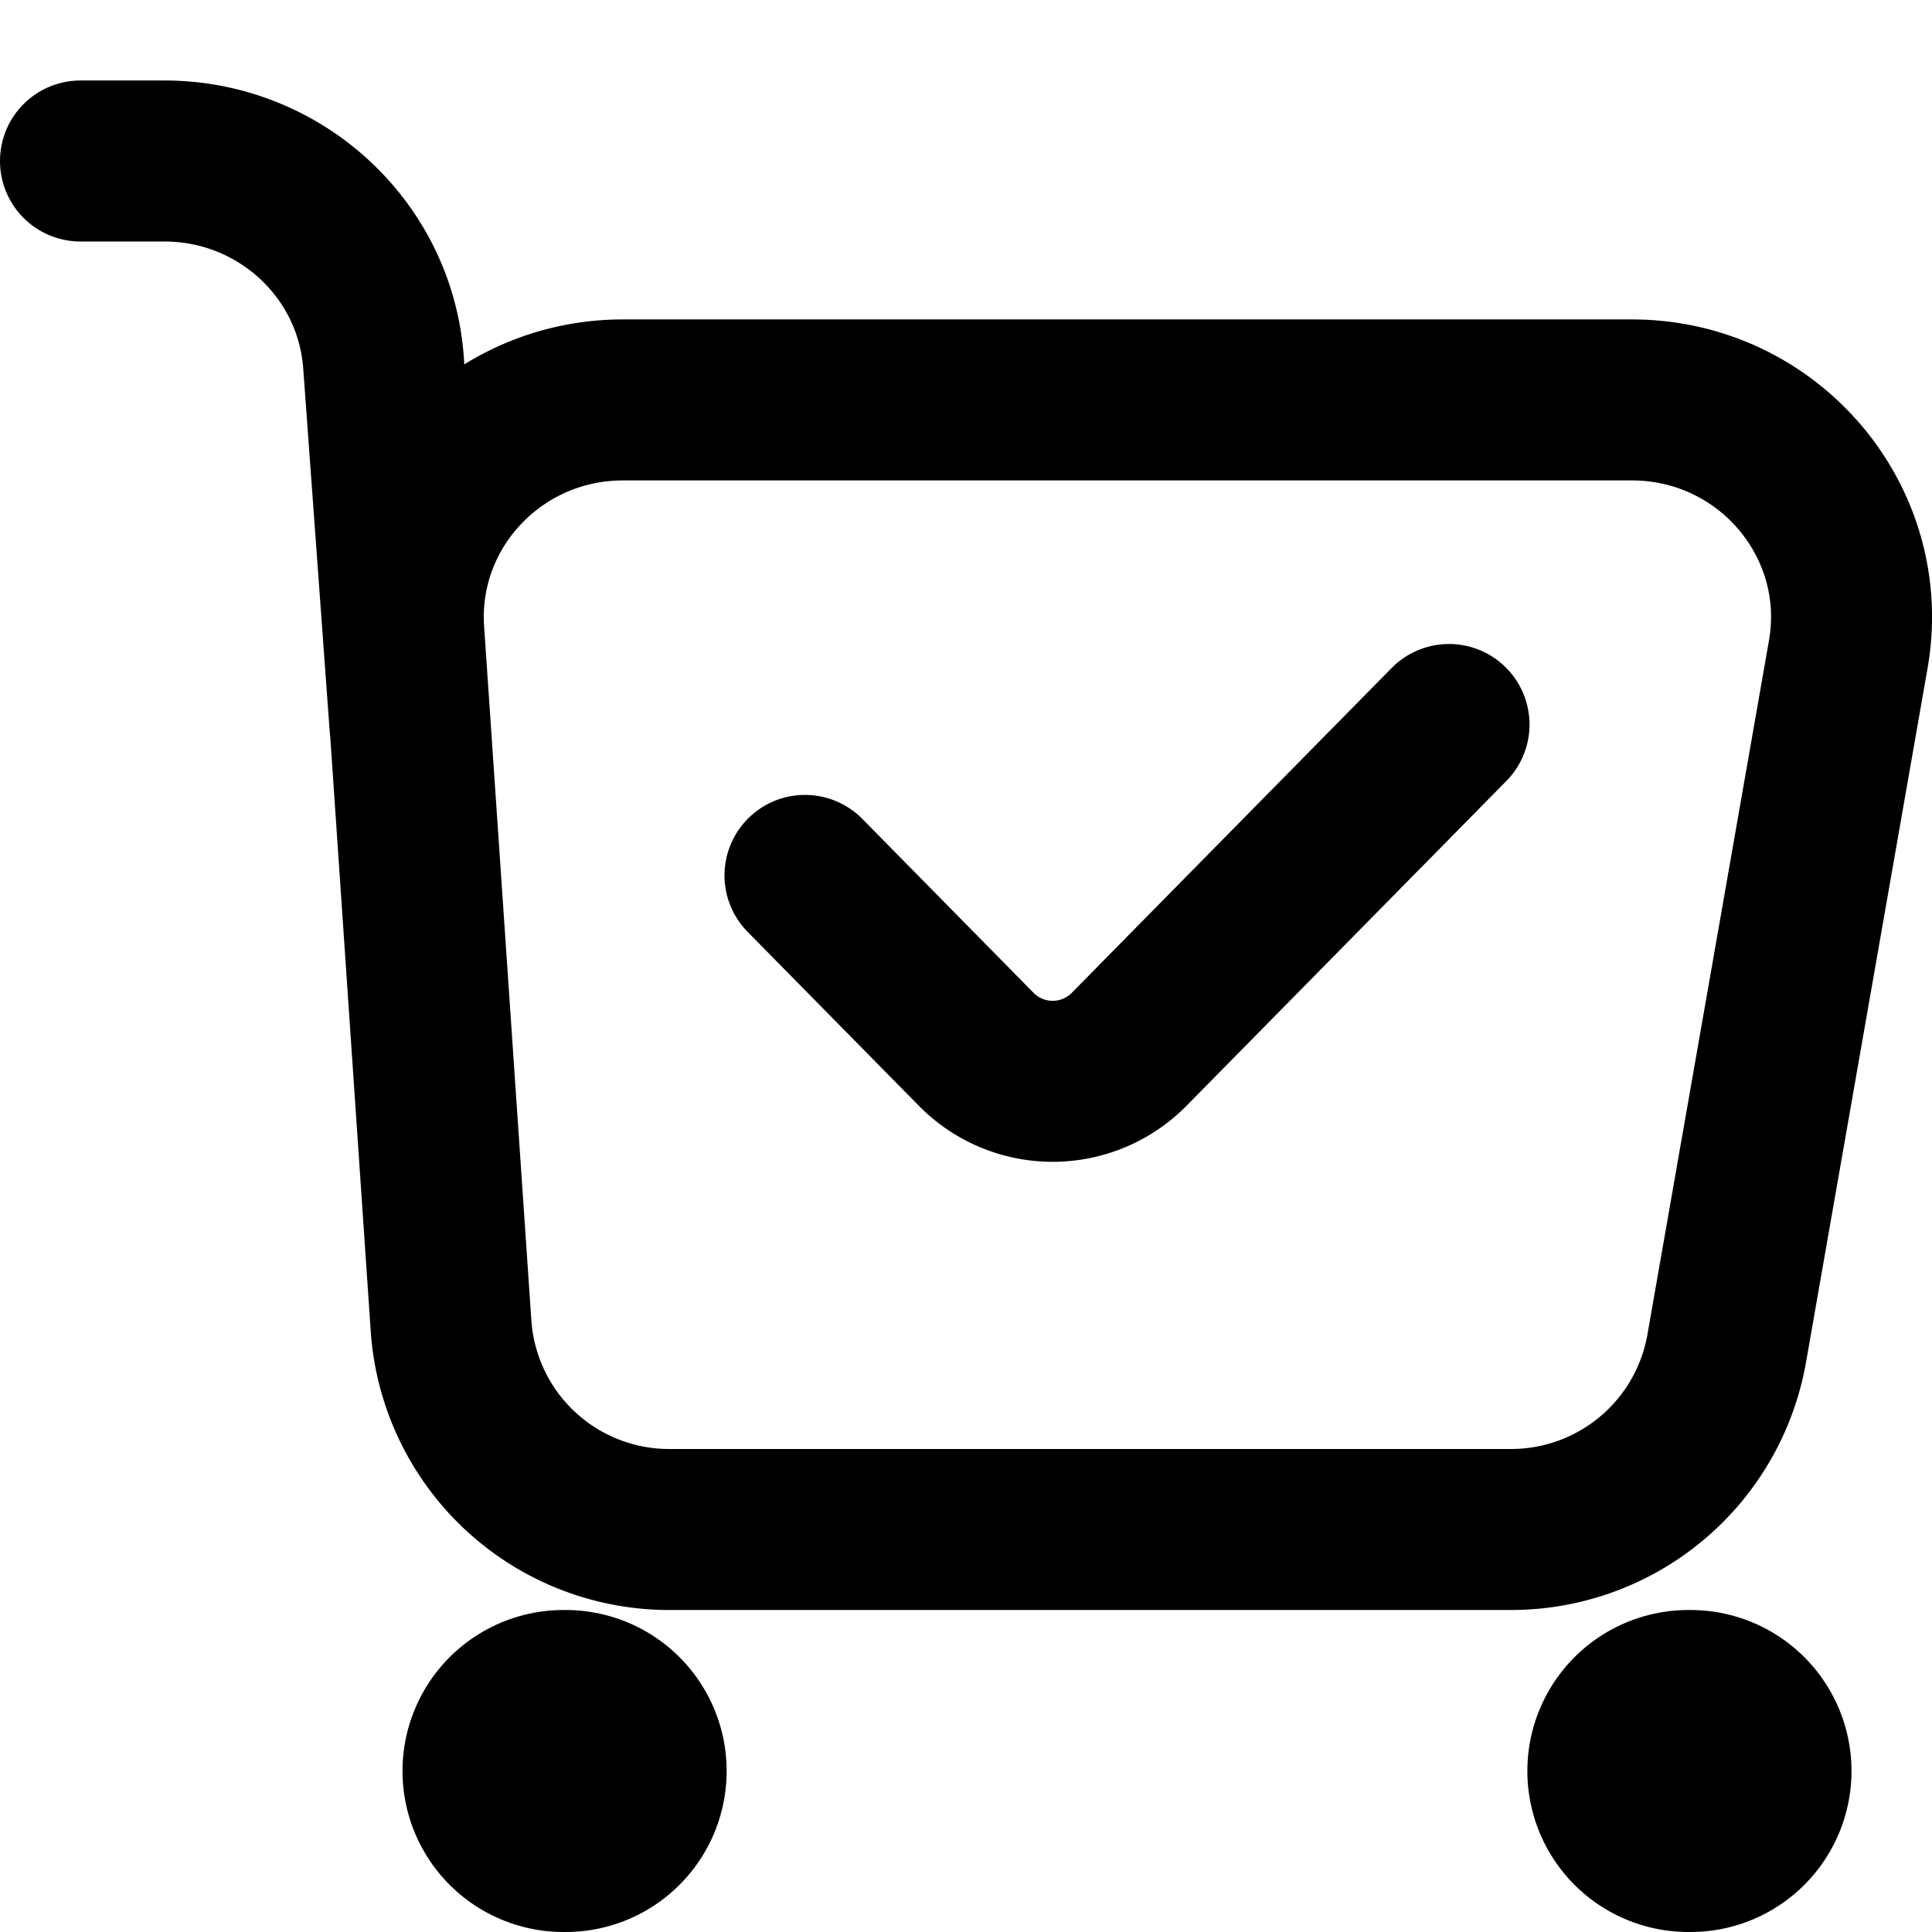 <svg xmlns="http://www.w3.org/2000/svg" width="18" height="18" fill="none" viewBox="0 0 18 18">
  <path stroke="currentcolor" stroke-linecap="round" stroke-width="1.5"
    d="m7.5 8.156 1.595 1.62a1 1 0 0 0 1.425 0L13.5 6.75" />
  <path stroke="currentcolor" stroke-linecap="round" stroke-width="1.5"
    d="M.75 1.5h.782c1.073 0 1.964.82 2.041 1.878l.247 3.384m2.425 7.488h7.824a2.04 2.04 0 0 0 2.017-1.679l1.134-6.475c.216-1.238-.747-2.37-2.017-2.37H5.804c-1.184 0-2.121.992-2.042 2.16l.441 6.476a2.037 2.037 0 0 0 2.042 1.888Z" />
  <path stroke="currentcolor" stroke-linecap="round" stroke-width="3" d="M5.25 16.5h.02m10.46 0h.02" />
</svg>